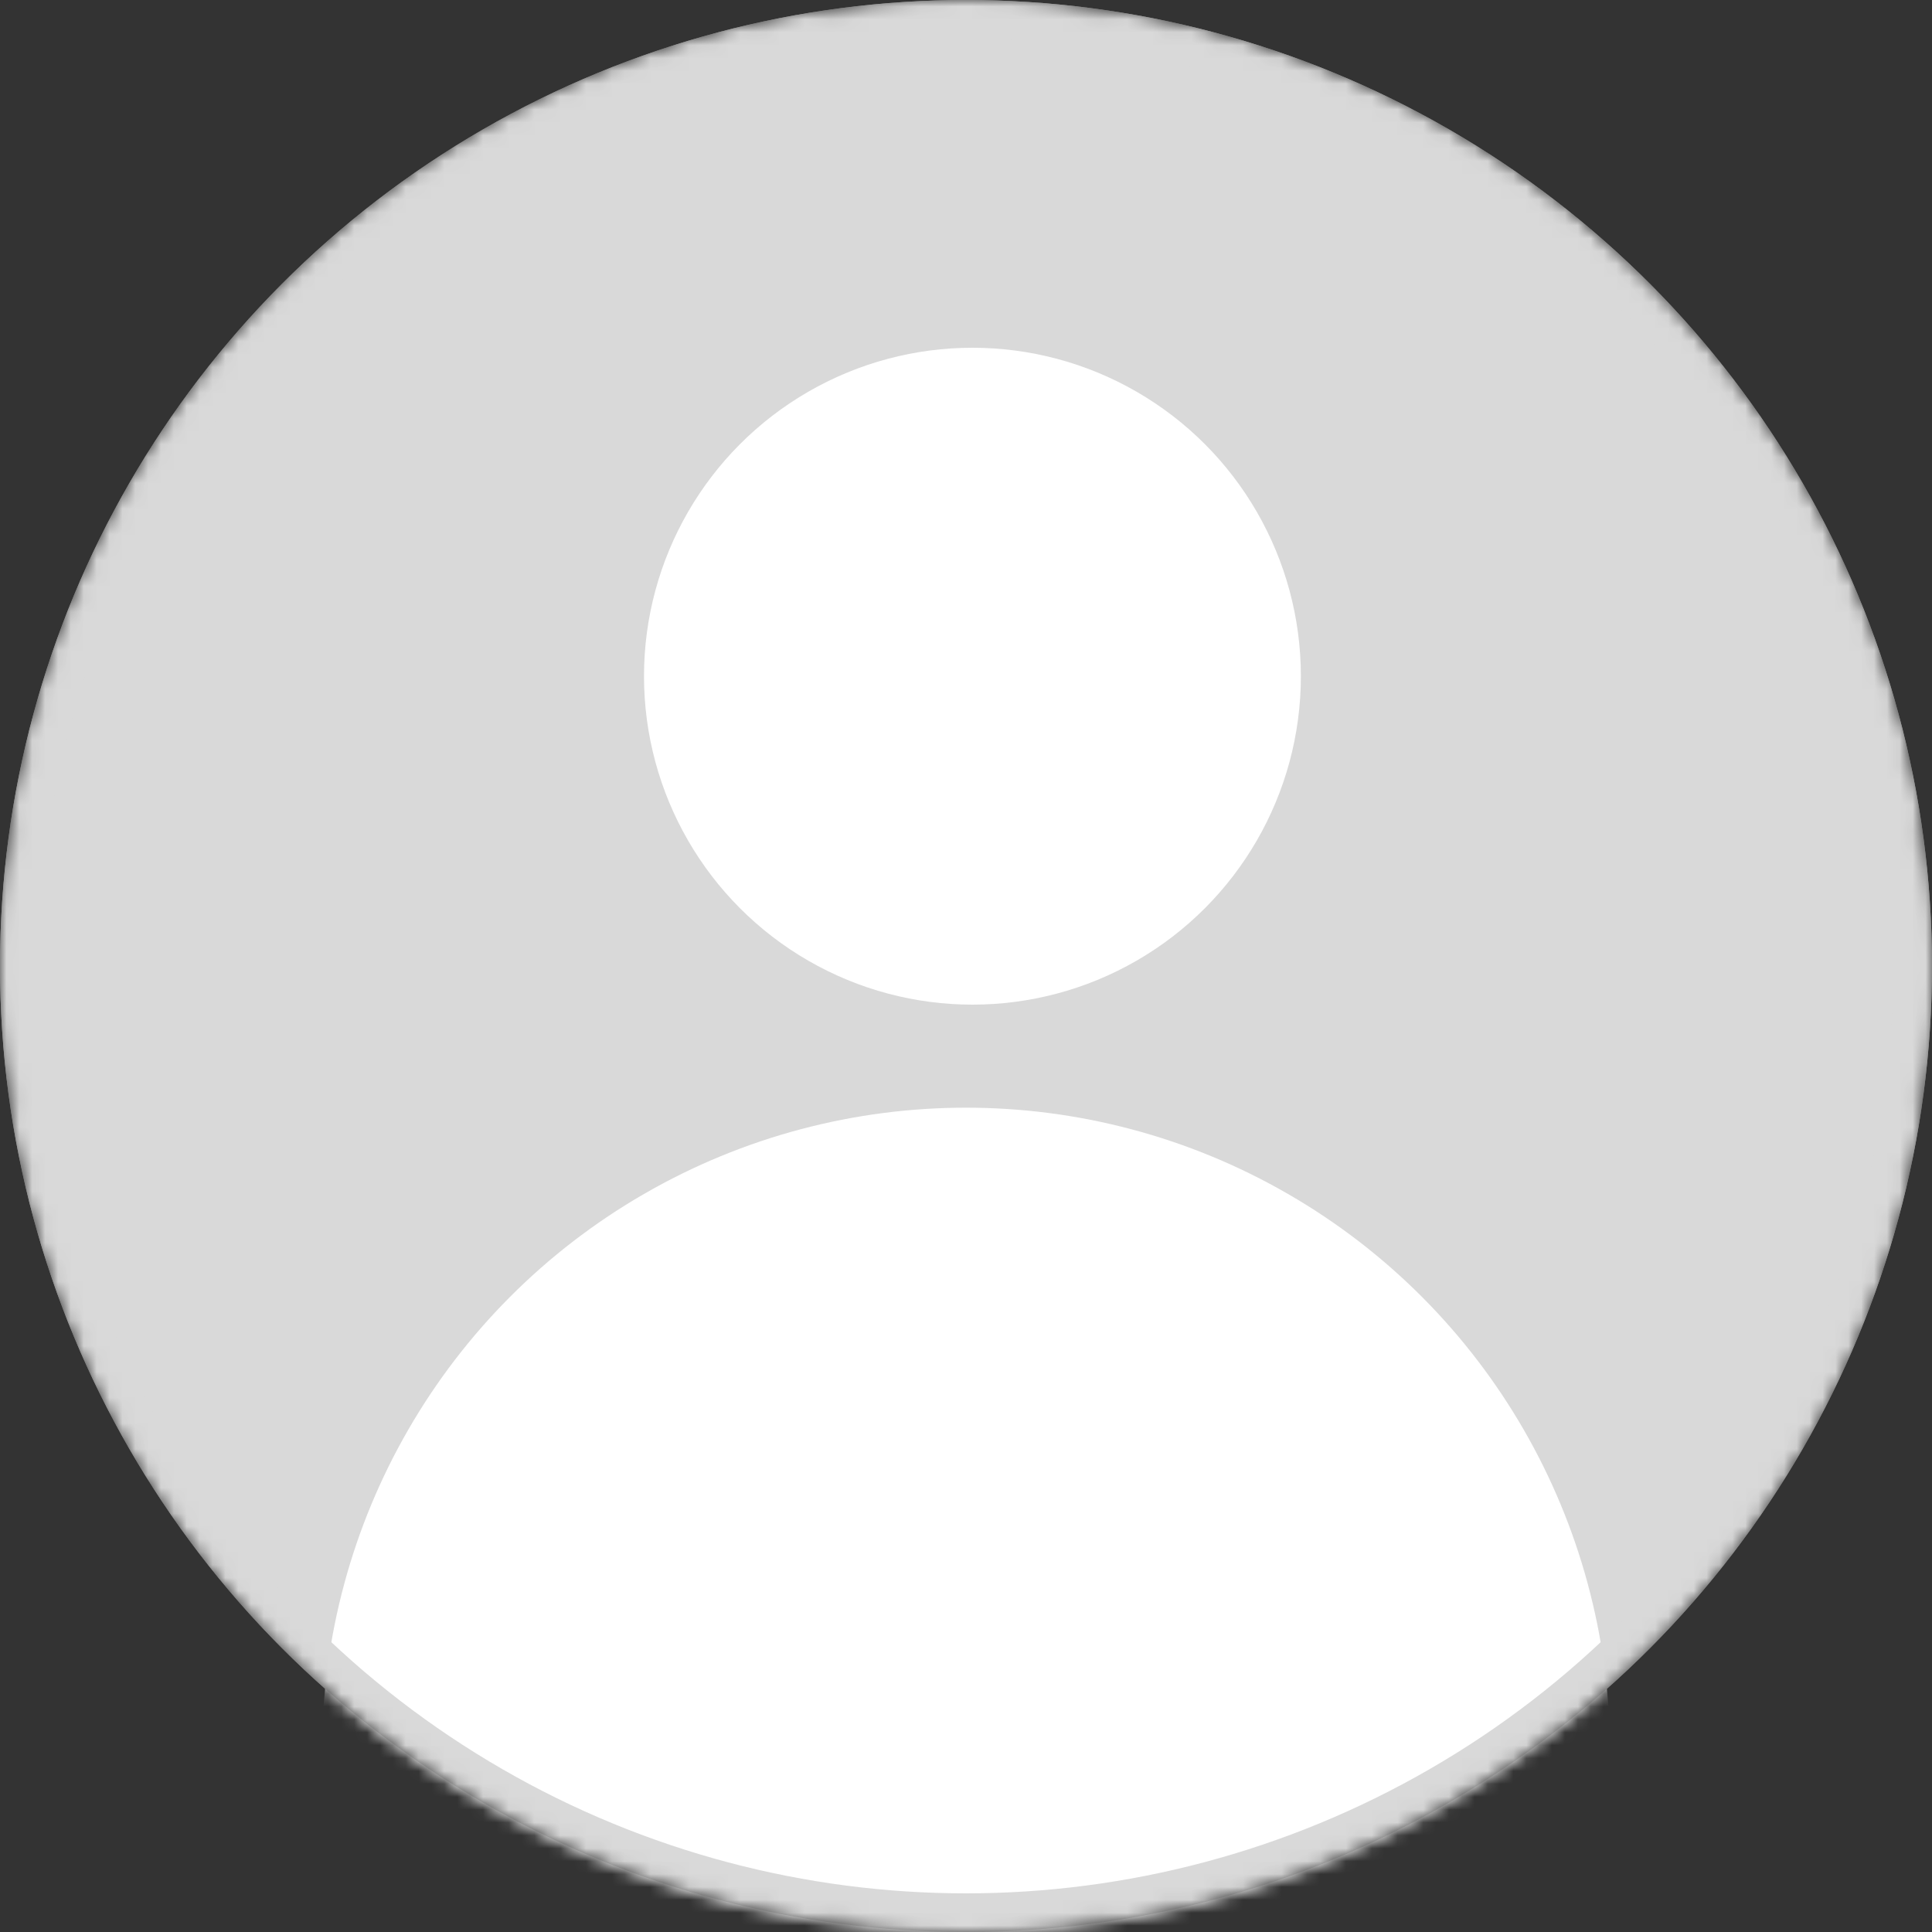 <svg width="150" height="150" viewBox="0 0 150 150" fill="none" xmlns="http://www.w3.org/2000/svg">
<rect x="0" y="0" width="150" height="150" fill="#333333" stroke="none"/>
<mask id="mask0_120_4829" style="mask-type:alpha" maskUnits="userSpaceOnUse" x="0" y="0" width="150" height="150">
<circle cx="75" cy="75" r="74.5" fill="#D9D9D9" stroke="#EDEDED"/>
</mask>
<g mask="url(#mask0_120_4829)">
<circle cx="75" cy="75" r="75" fill="#D9D9D9"/>
<circle cx="75" cy="136" r="50" fill="white"/>
<circle cx="75" cy="75" r="73.5" stroke="#D9D9D9" stroke-width="3"/>
<circle cx="75.5" cy="52.5" r="25.5" fill="white"/>
</g>
</svg>
